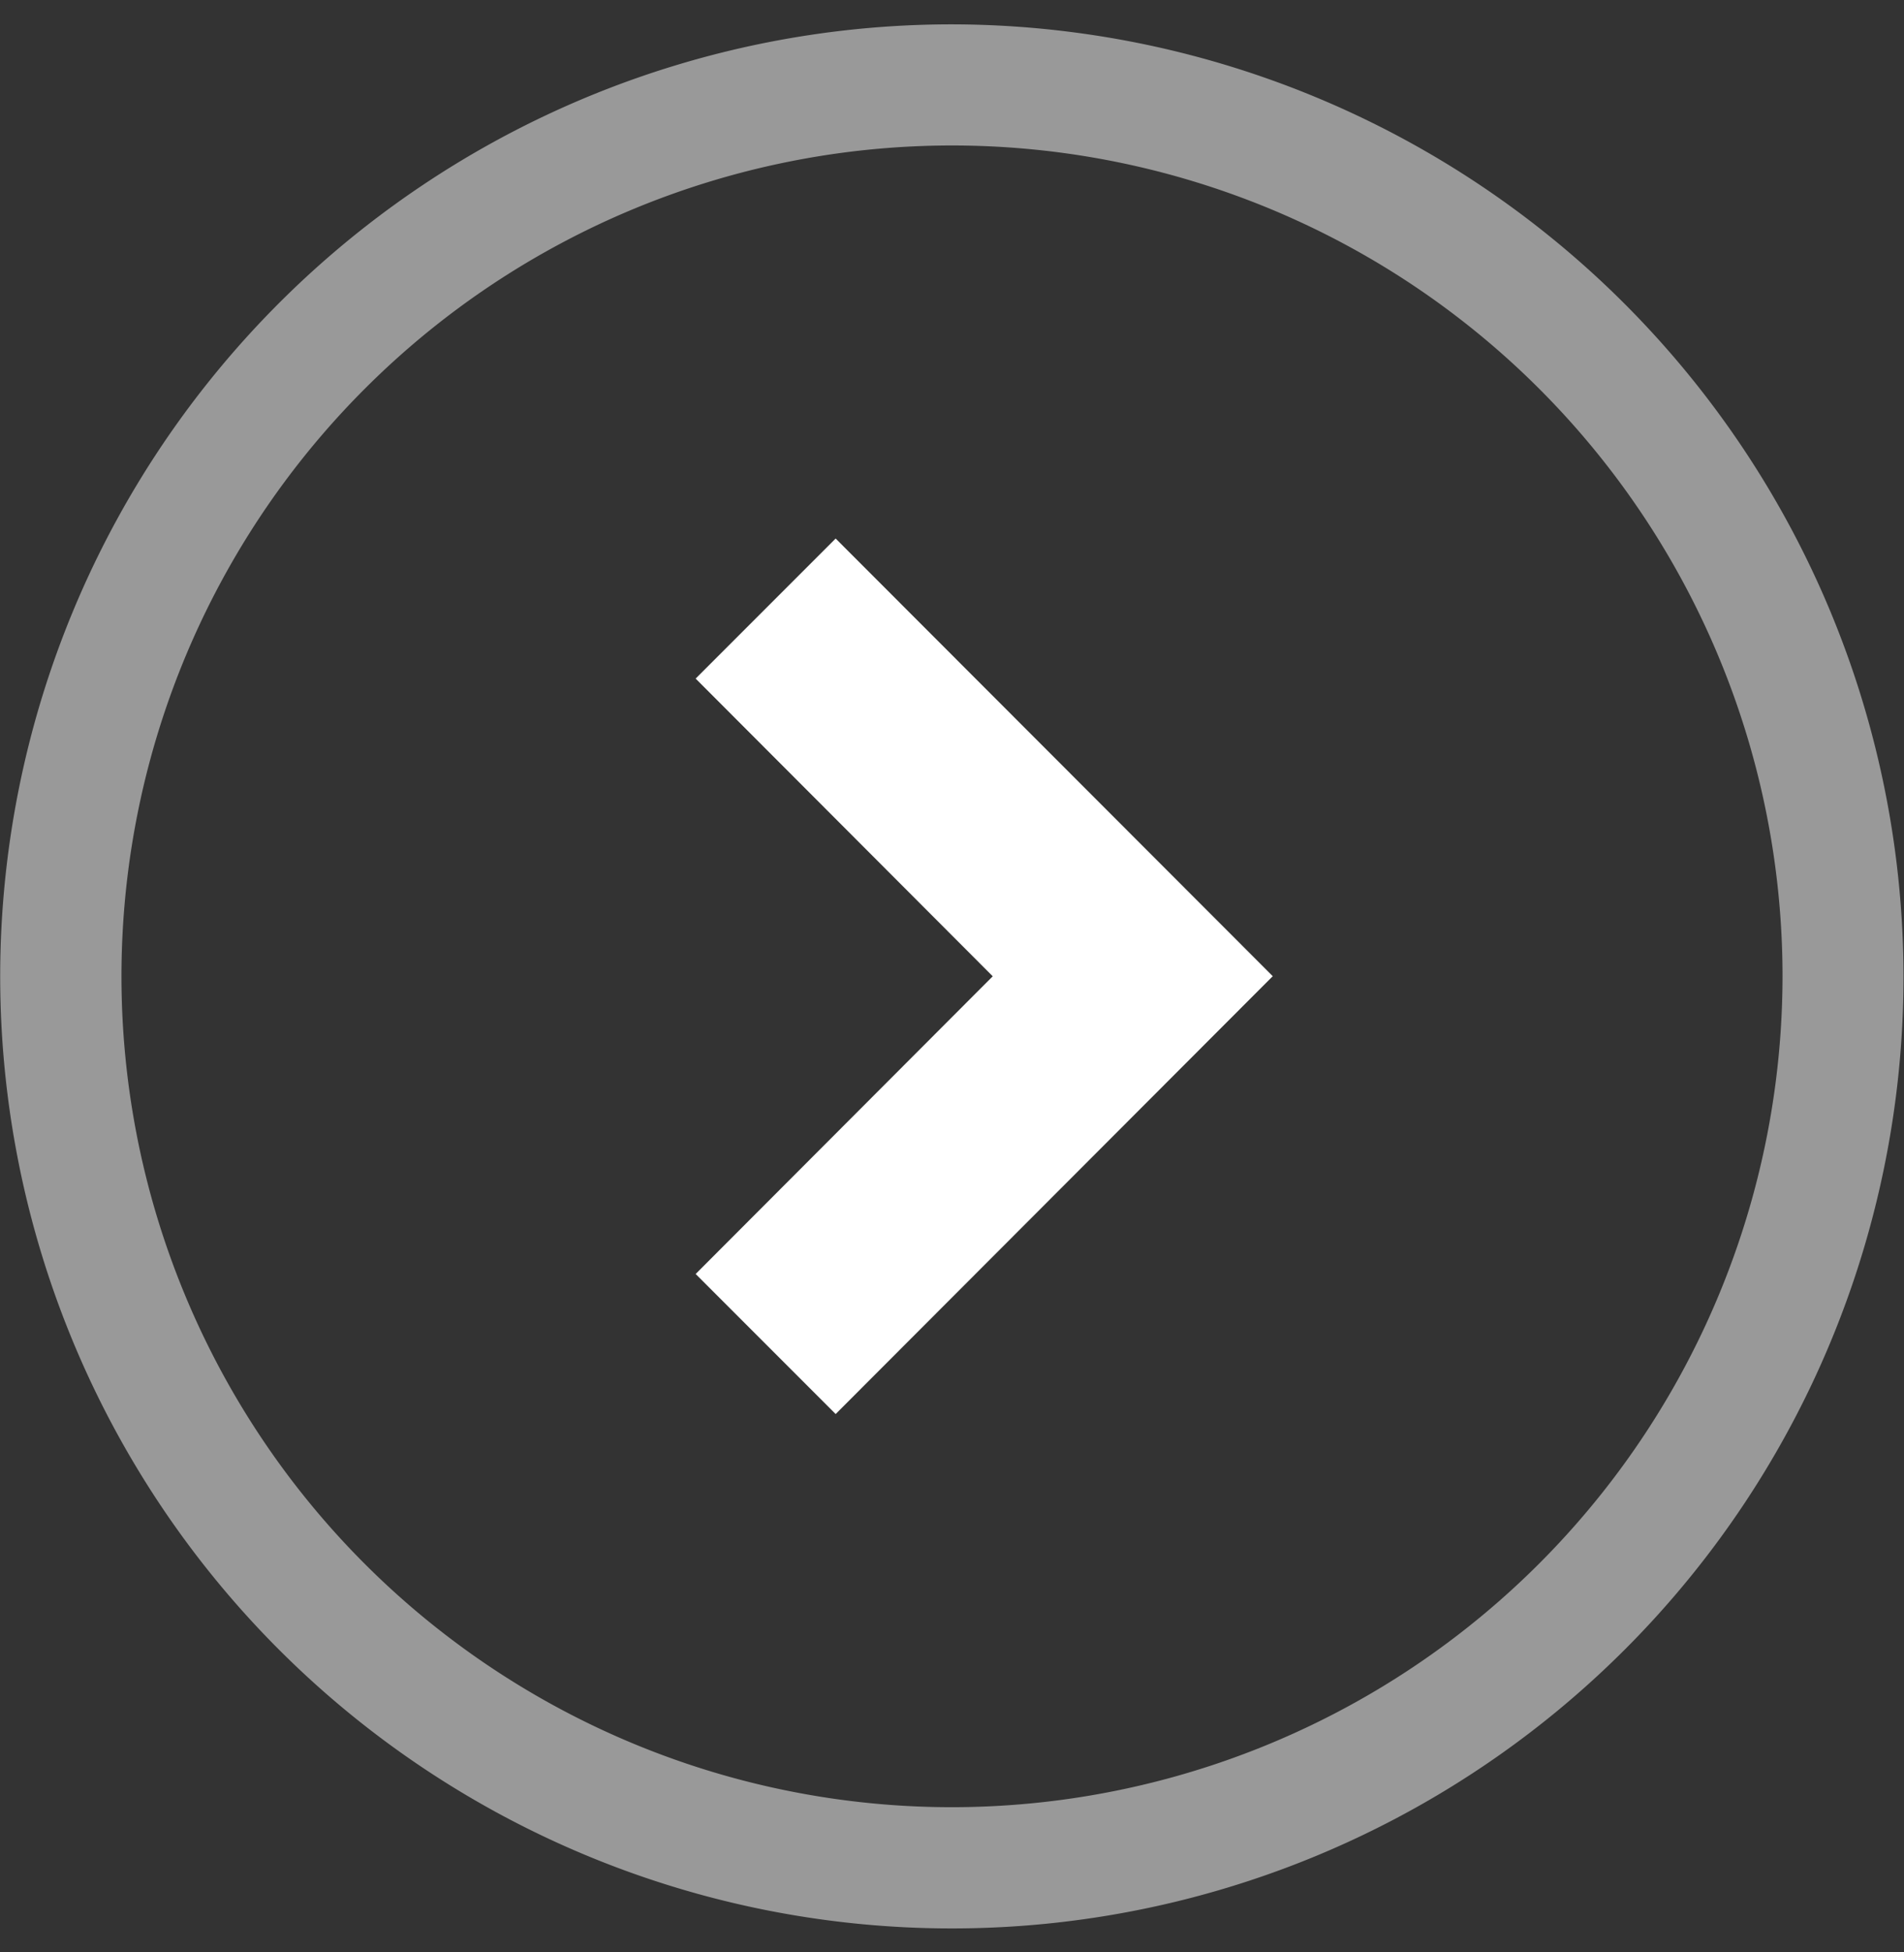 <svg id="Группа_1" data-name="Группа 1" xmlns="http://www.w3.org/2000/svg" width="39.03" height="40" viewBox="0 0 39.03 40">
  <rect x="0" y="0" width="39.03" height="40" fill="#333333" stroke="none"/>
  <defs>
    <style>
      .cls-1, .cls-2 {
        fill: #fff;
        fill-rule: evenodd;
      }

      .cls-2 {
        opacity: 0.5;
      }
    </style>
  </defs>
  <path id="Фигура_1" data-name="Фигура 1" class="cls-1" d="M1437.07,754.444l-2.87-2.87,6.09-6.1-6.09-6.1,2.87-2.87,8.96,8.968Z" transform="translate(-1419.94 -725.469)"/>
  <path id="Фигура_1_копия" data-name="Фигура 1 копия" class="cls-2" d="M1439.45,762.5a17.025,17.025,0,1,1,17.03-17.025,17.038,17.038,0,0,1-17.03,17.025m0-36.532a19.508,19.508,0,1,0,19.51,19.507,19.536,19.536,0,0,0-19.51-19.507" transform="translate(-1419.94 -725.469)"/>
</svg>
